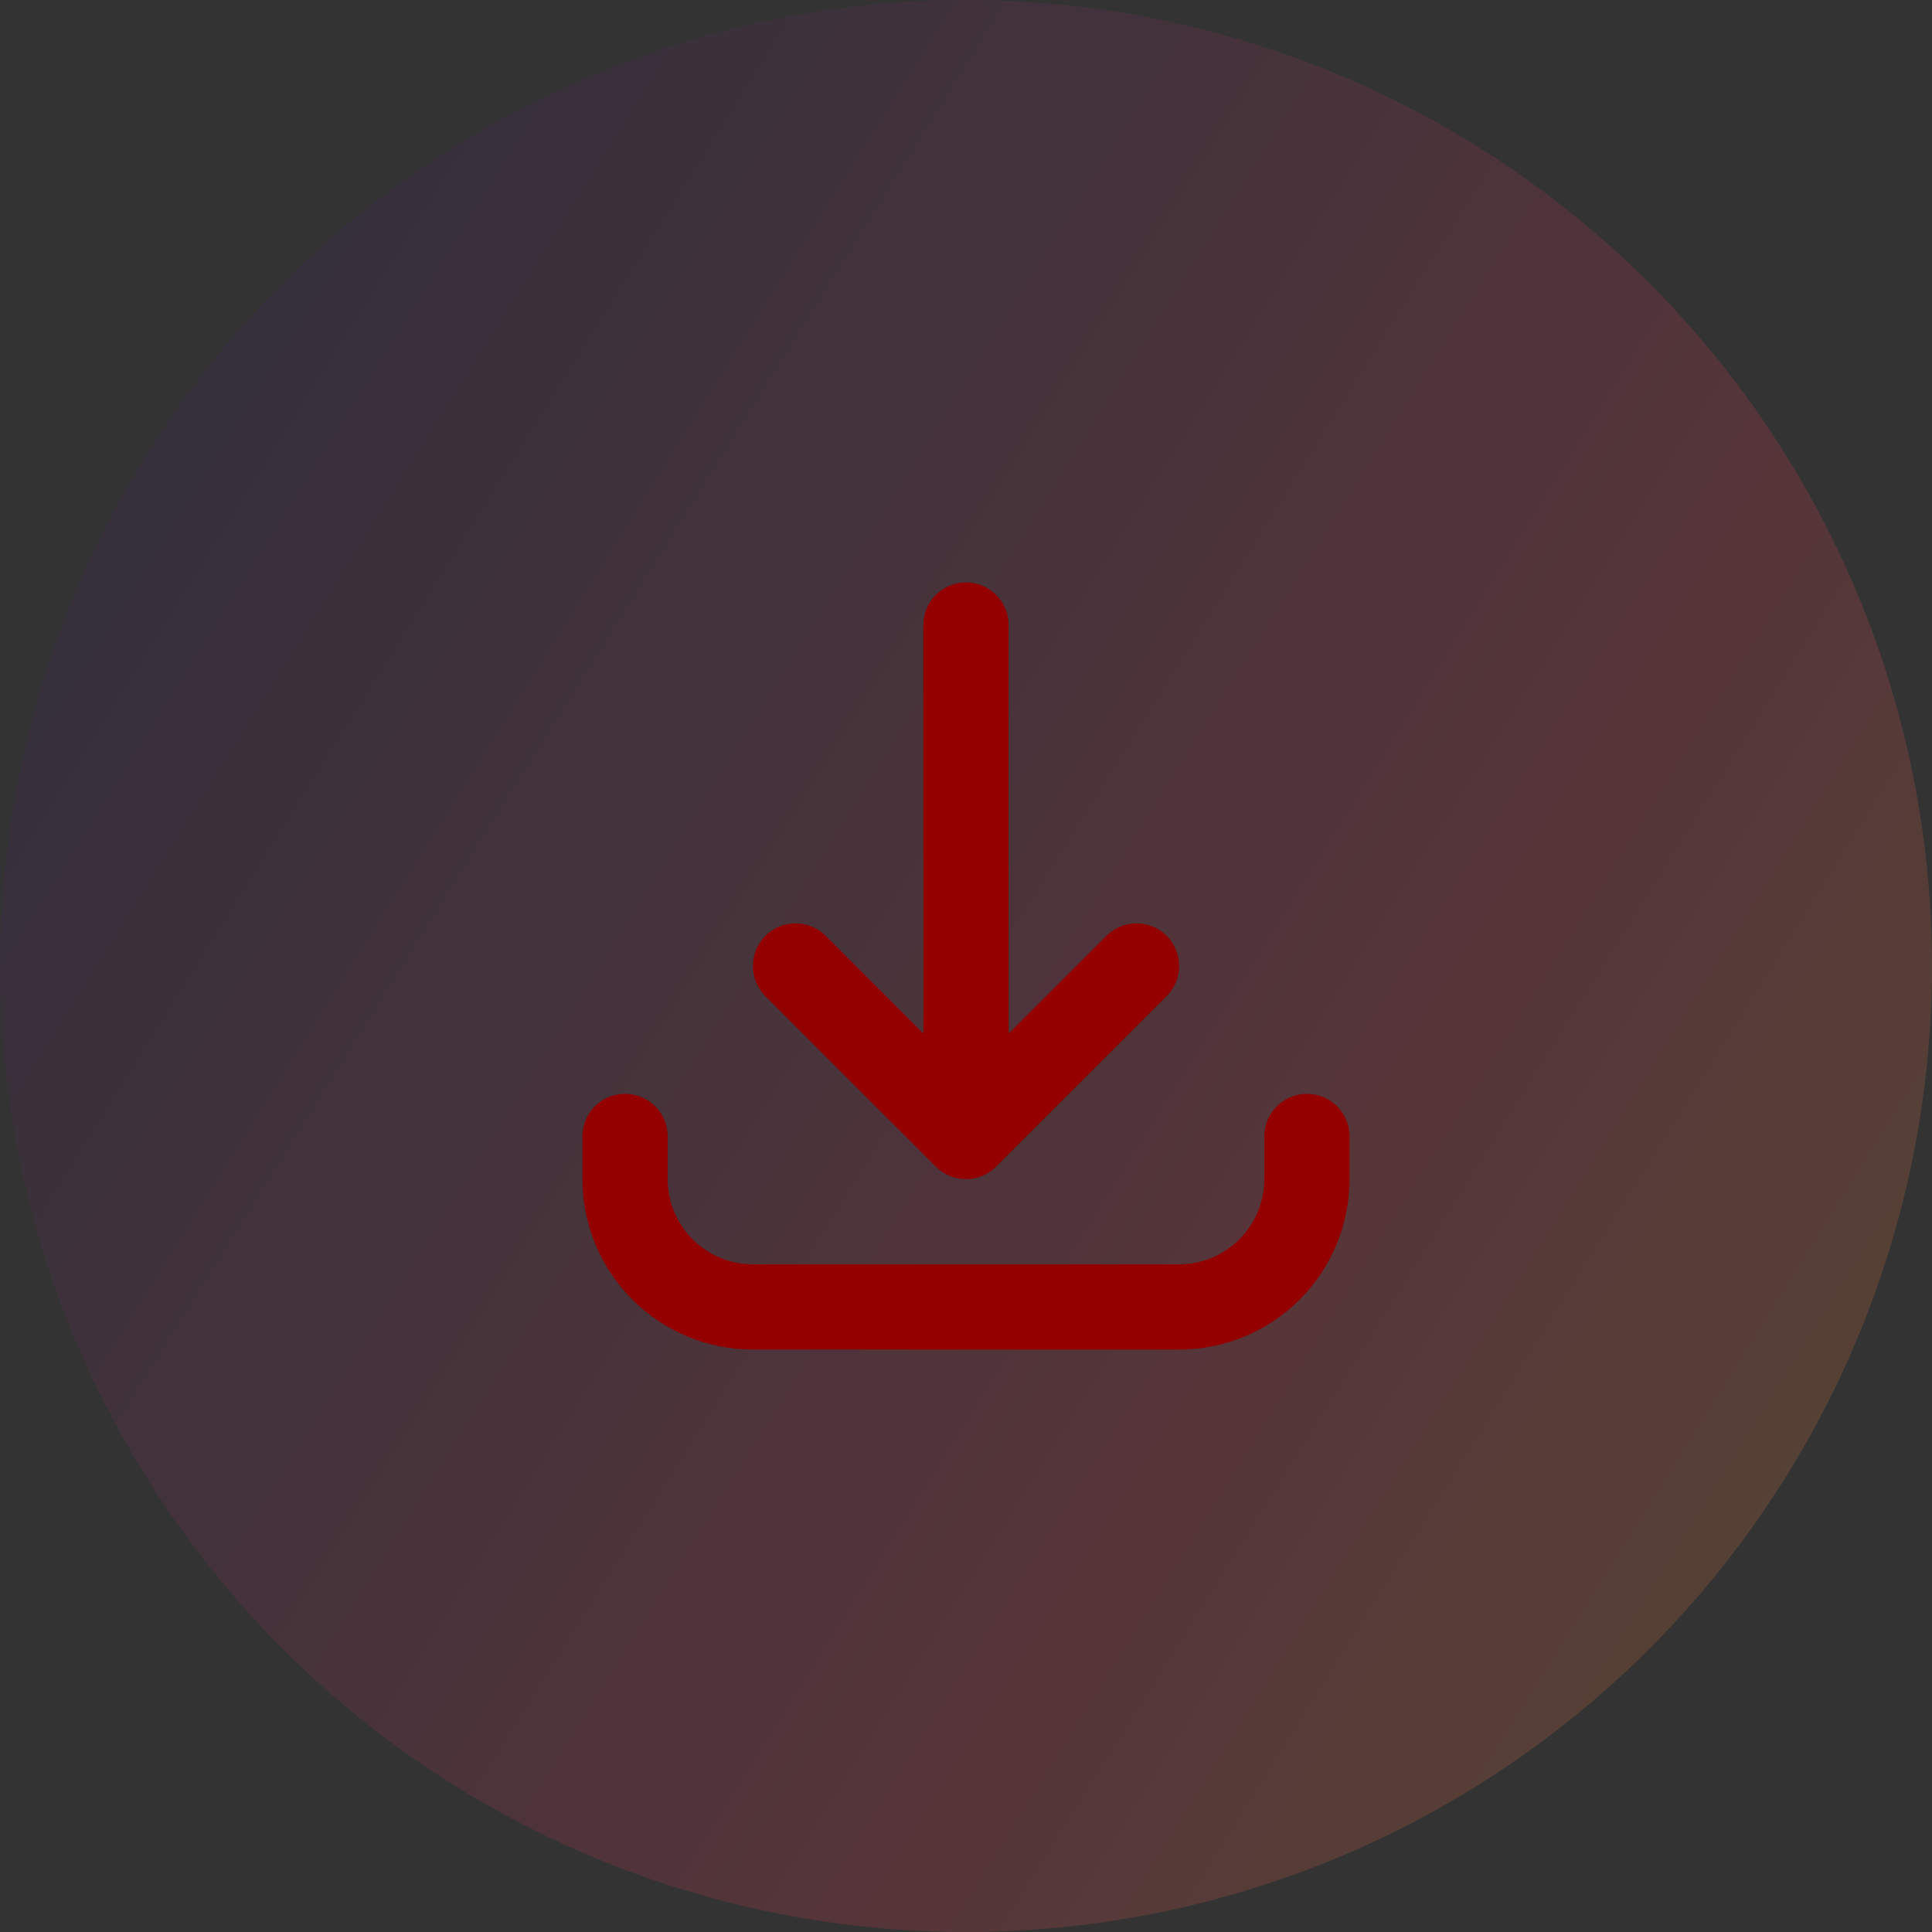 <svg width="34" height="34" viewBox="0 0 34 34" fill="none" xmlns="http://www.w3.org/2000/svg">
	<rect x="0" y="0" width="34" height="34" fill="#333333" stroke="none"/>
	<circle cx="17" cy="17" r="17" fill="url(#paint0_linear_213_169)" fill-opacity="0.19" />
	<path
		d="M11 20V20.75C11 21.347 11.237 21.919 11.659 22.341C12.081 22.763 12.653 23 13.25 23H20.75C21.347 23 21.919 22.763 22.341 22.341C22.763 21.919 23 21.347 23 20.75V20M20 17L17 20M17 20L14 17M17 20V11"
		stroke="#940000" stroke-width="1.5" stroke-linecap="round" stroke-linejoin="round" />
	<defs>
		<linearGradient id="paint0_linear_213_169" x1="0" y1="0" x2="47.489" y2="29.727" gradientUnits="userSpaceOnUse">
			<stop stop-color="#121B67" />
			<stop offset="0.555" stop-color="#ED4055" />
			<stop offset="0.968" stop-color="#EDD62C" />
			<stop offset="0.969" stop-color="#EDDA2B" />
			<stop offset="0.969" stop-color="#EDDE2A" />
			<stop offset="0.969" stop-color="#EDE229" />
			<stop offset="0.999" stop-color="#615E11" />
			<stop offset="0.999" stop-color="#EDE927" />
			<stop offset="0.999" stop-color="#EDEB27" />
			<stop offset="1" stop-color="#EDEC26" />
			<stop offset="1" stop-color="#EDEE26" />
			<stop offset="1" stop-color="#EDF224" />
			<stop offset="1" stop-color="#EDF623" />
			<stop offset="1" stop-color="#EDFB22" />
			<stop offset="1" stop-color="#EDFF21" />
			<stop offset="1" stop-color="#EDFF21" />
			<stop offset="1" stop-color="#EDFF21" />
			<stop offset="1" stop-color="#EDFF21" />
			<stop offset="1" stop-color="#EDFF21" />
			<stop offset="1" stop-color="#EDFF21" />
		</linearGradient>
	</defs>
</svg>